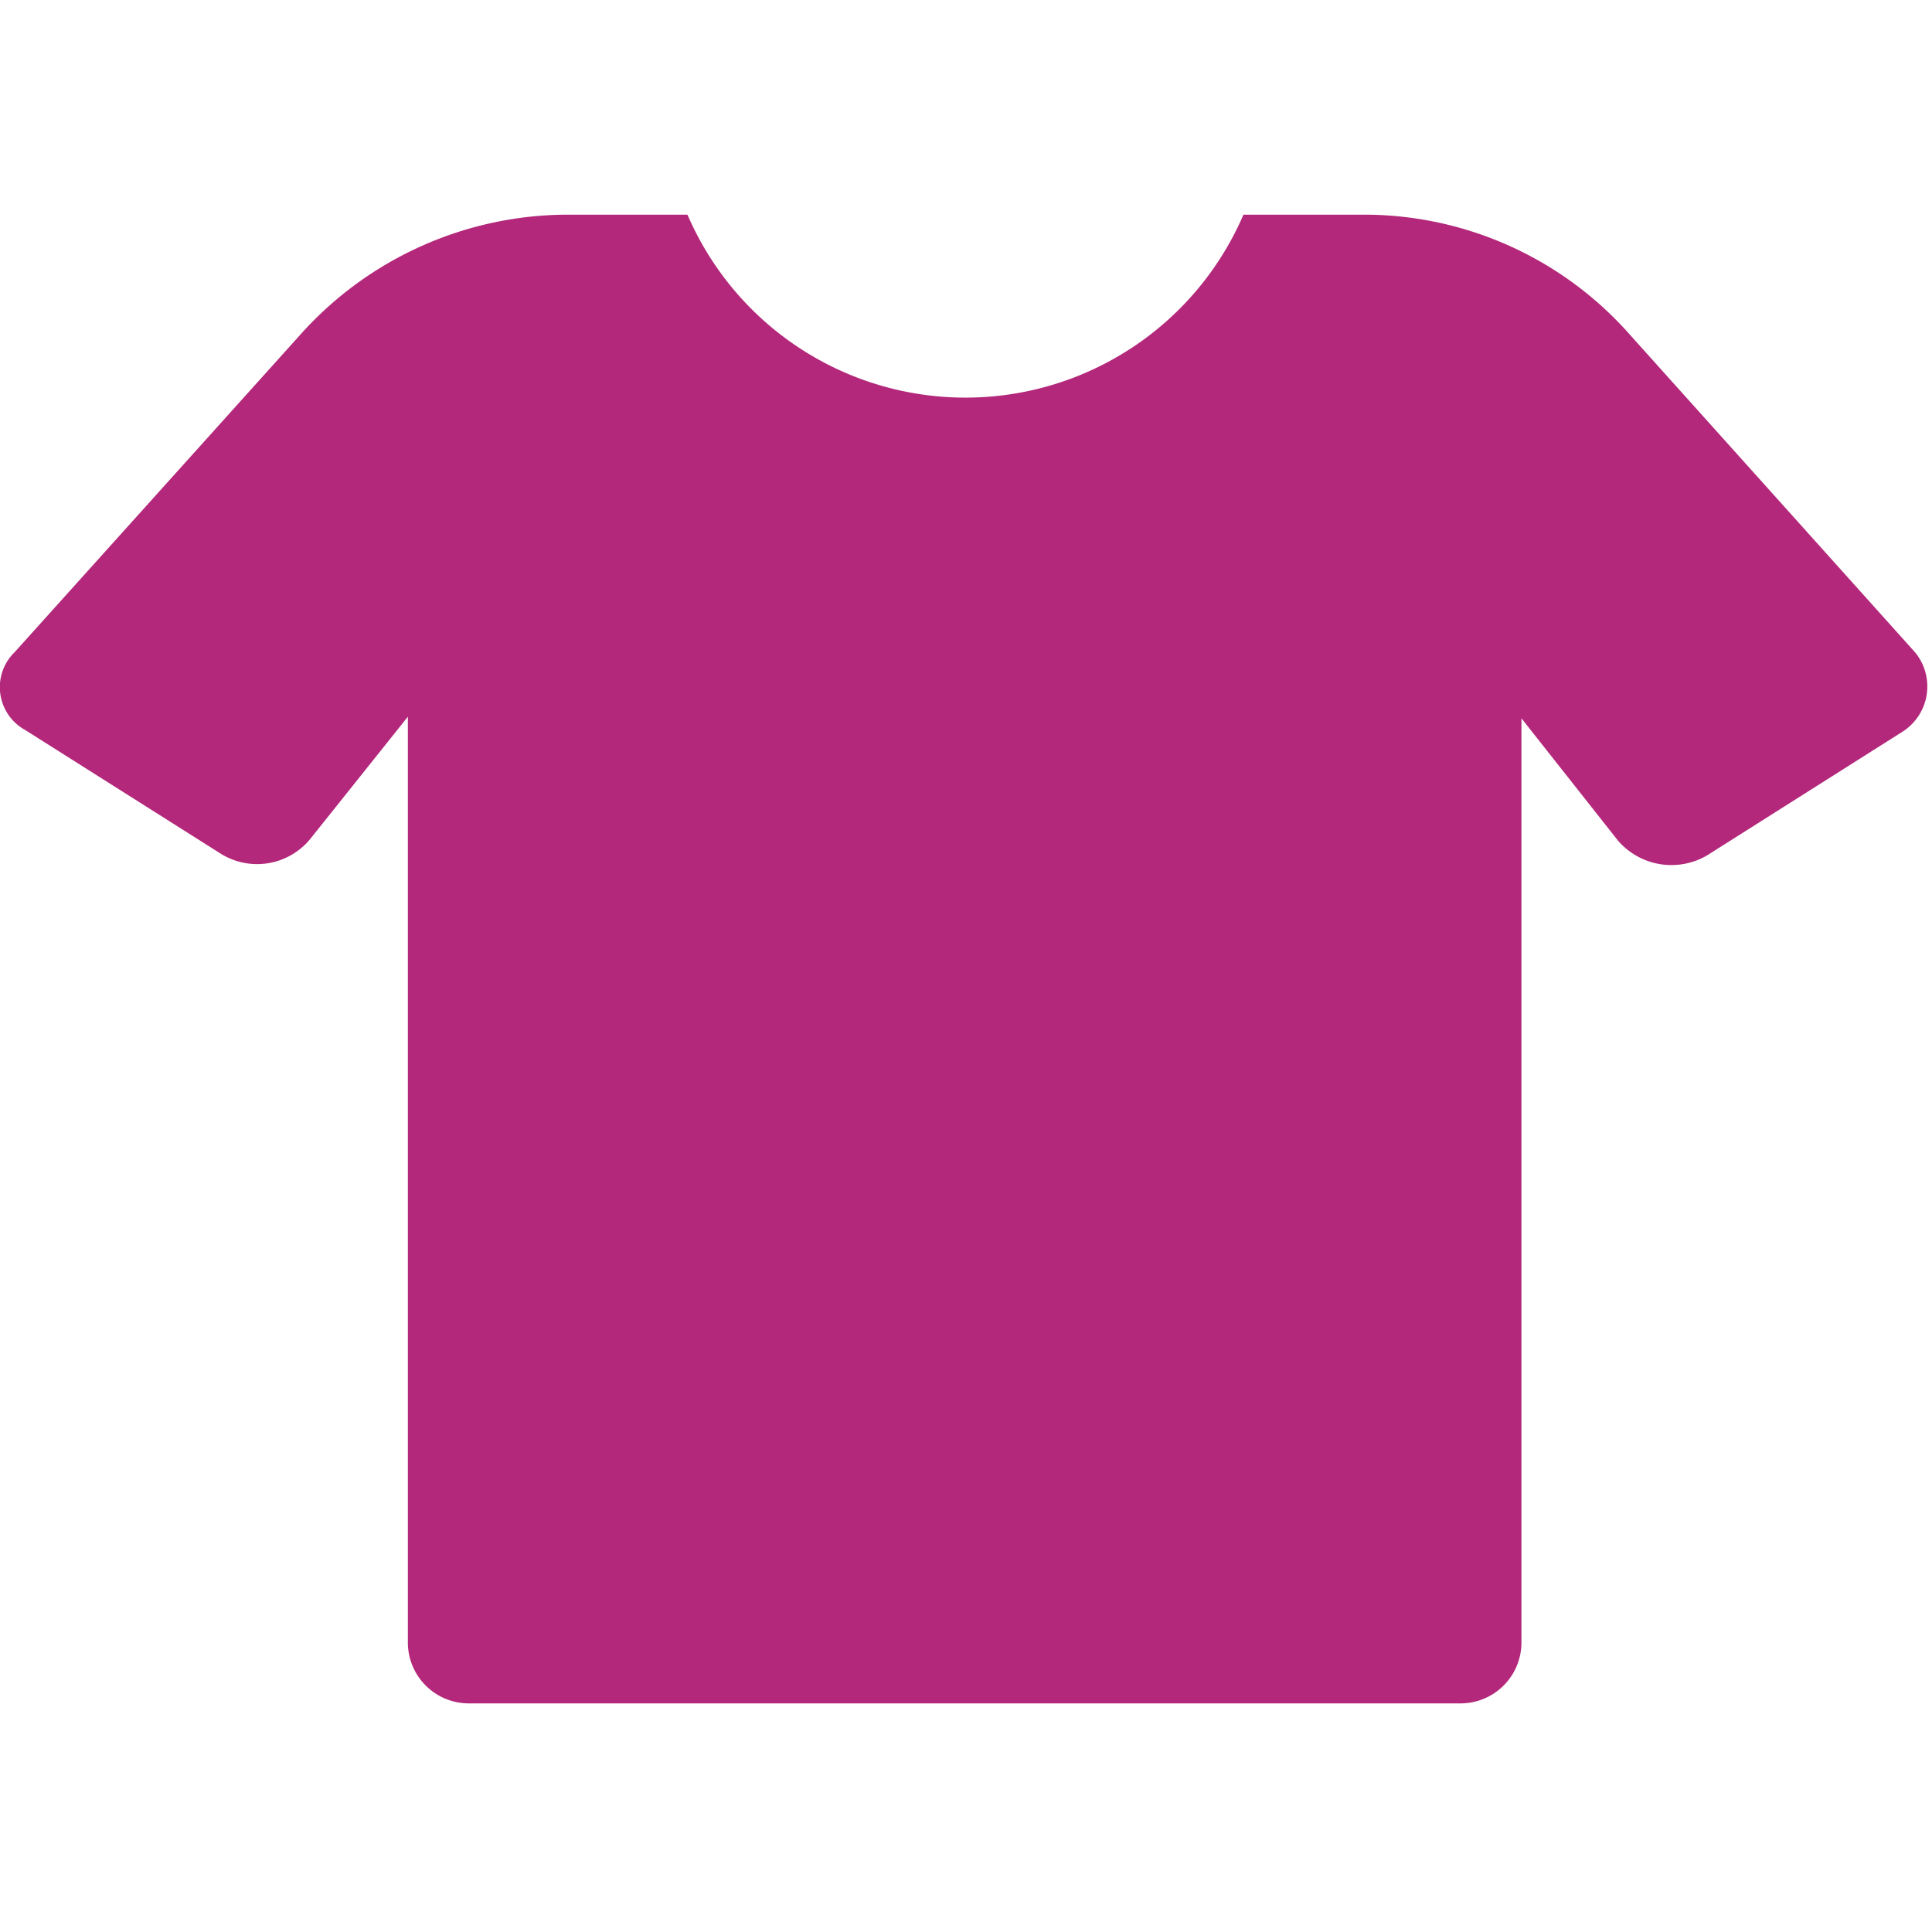 <svg id="Layer_1" data-name="Layer 1" xmlns="http://www.w3.org/2000/svg" viewBox="0 0 72 72"><defs><style>.cls-1{fill:#b3287a;}</style></defs><path class="cls-1" d="M70.93,27.25l-7.3,4.62a2.63,2.63,0,0,1-3.33-.54l-3.6-4.56V61.23a2.27,2.27,0,0,1-2.25,2.25h-37a2.27,2.27,0,0,1-2.25-2.25V26.71l-3.65,4.57a2.56,2.56,0,0,1-3.33.53L.93,27.2a1.82,1.82,0,0,1-.38-2.9L11.23,12.43A13.39,13.39,0,0,1,21.17,8h4.45A11.28,11.28,0,0,0,46.34,8H50.8a13.21,13.21,0,0,1,9.93,4.46L71.36,24.3A2,2,0,0,1,70.93,27.25Z"/></svg>